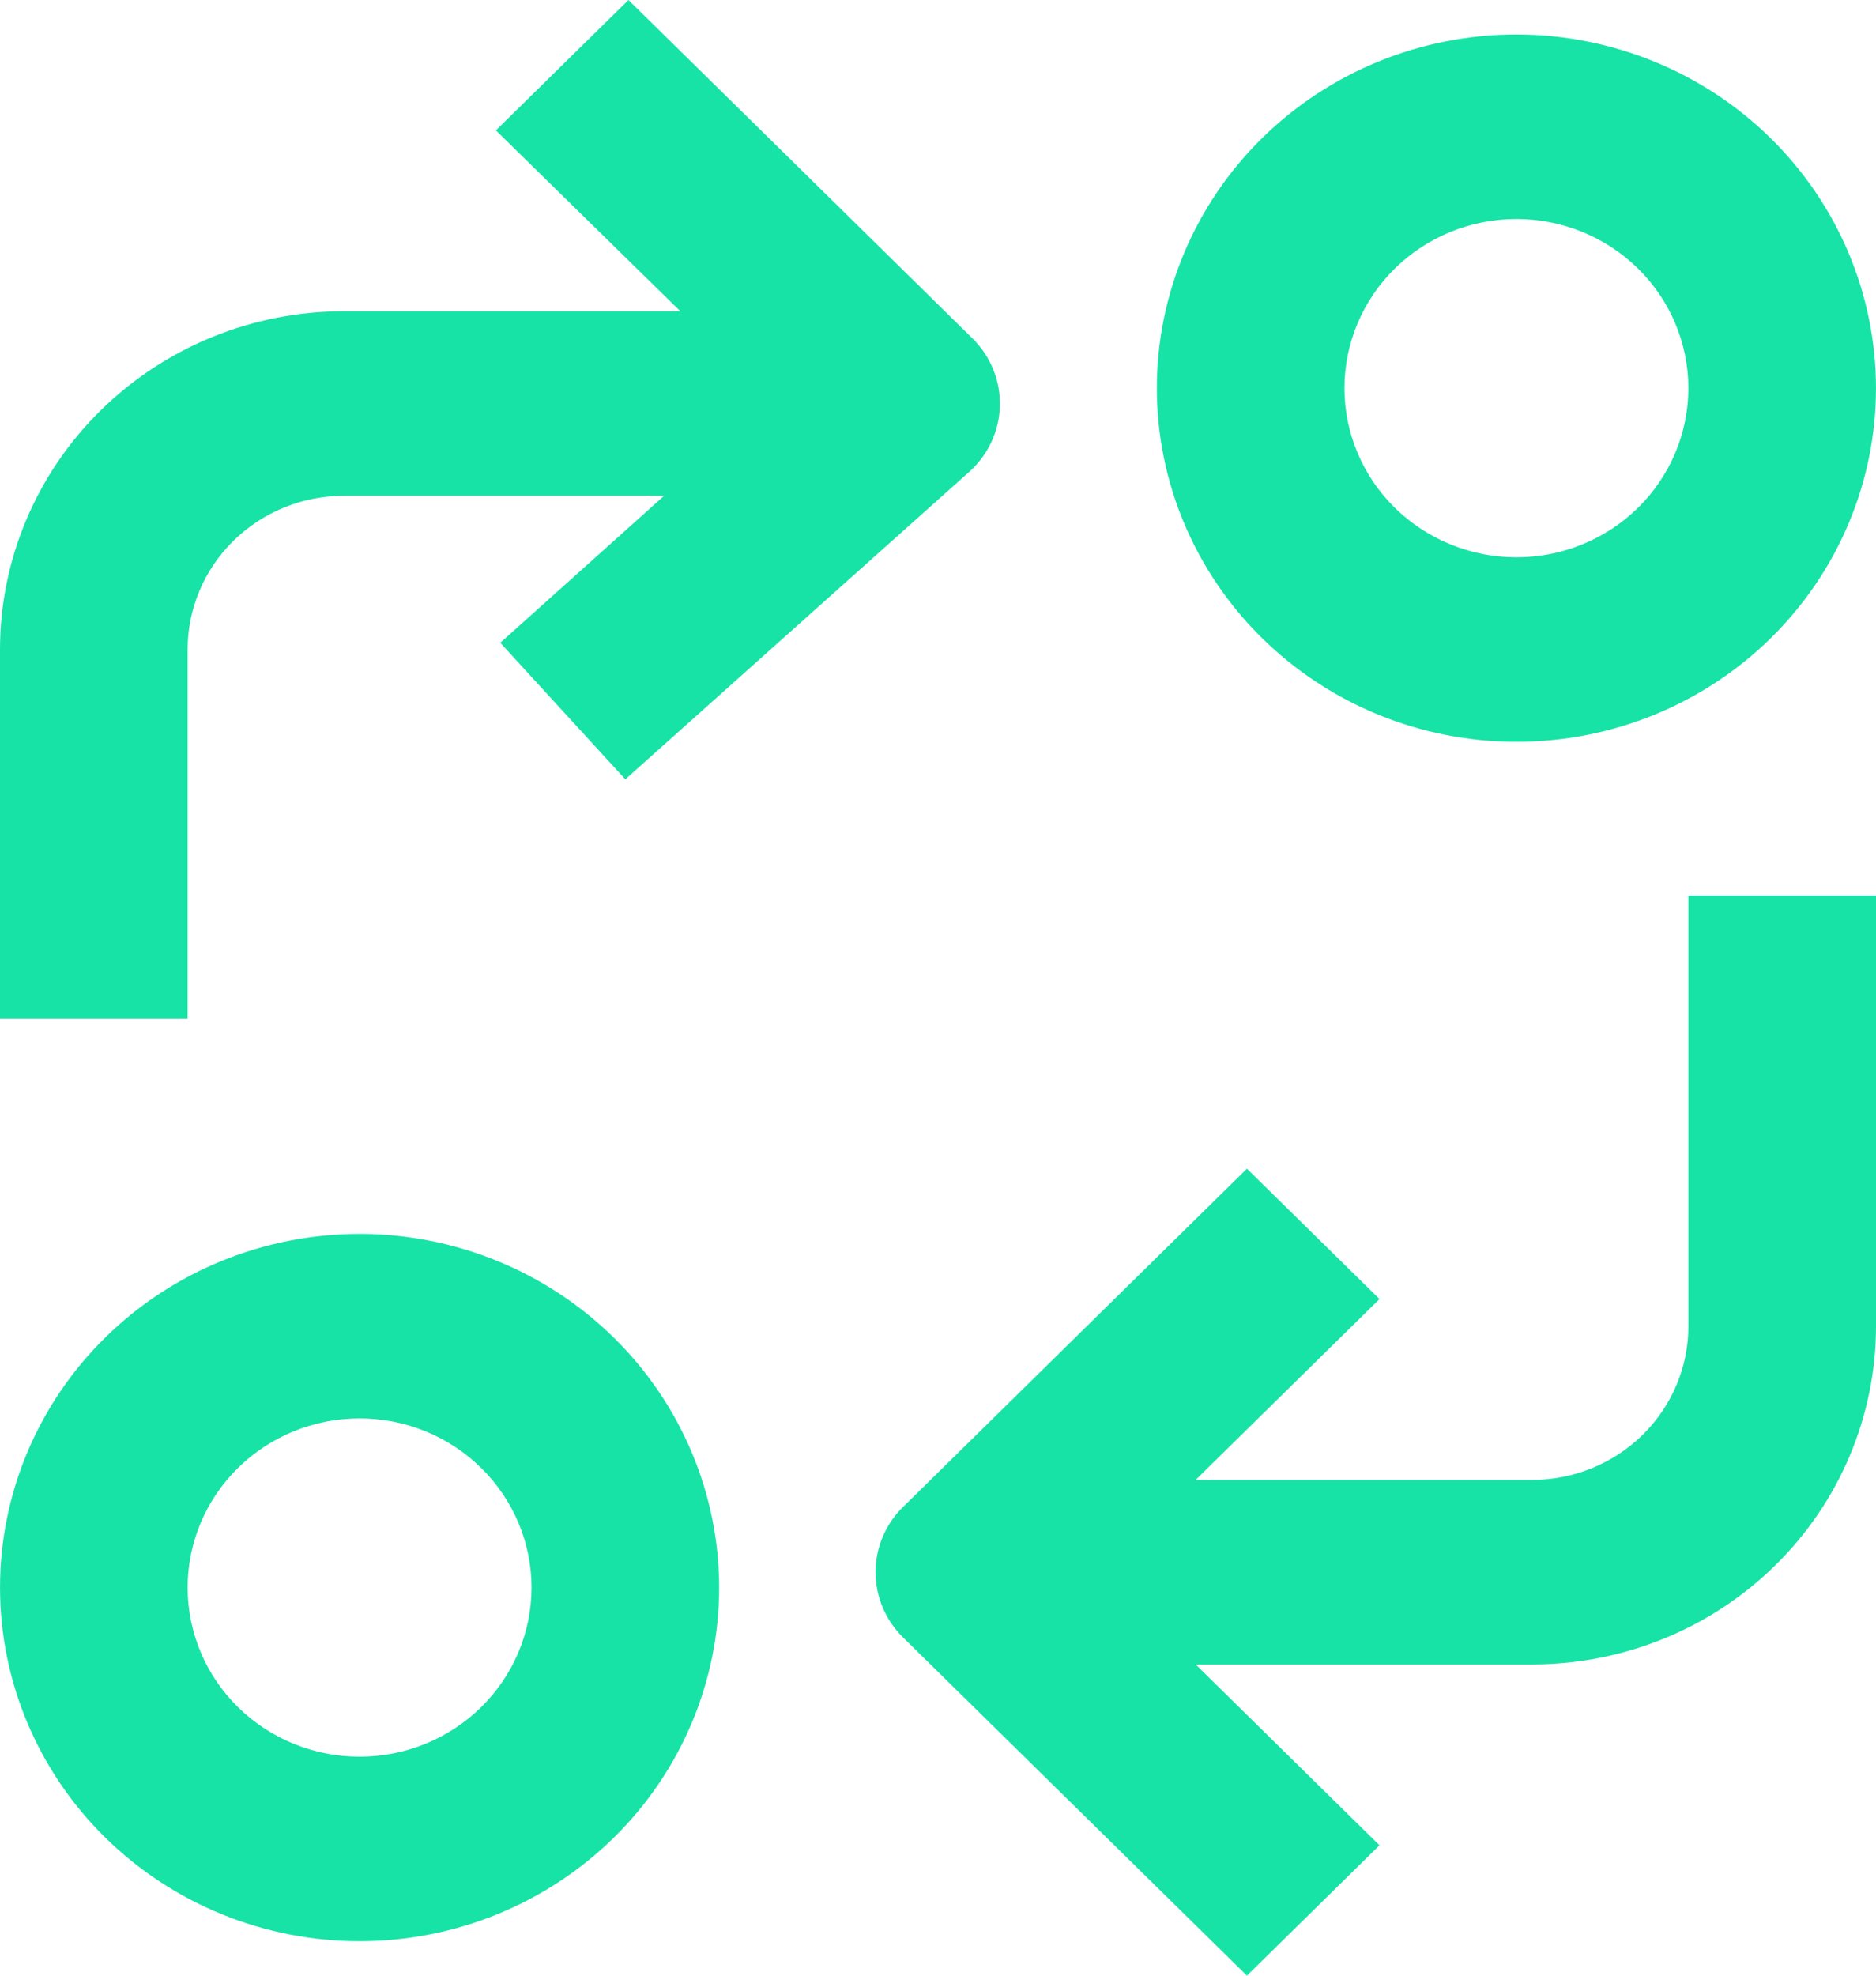 <svg width="76" height="80" viewBox="0 0 76 80" fill="none" xmlns="http://www.w3.org/2000/svg">
<path d="M61.433 1.396C57.569 1.396 53.864 2.905 51.133 5.59C48.401 8.276 46.866 11.918 46.866 15.717C46.866 19.515 48.401 23.158 51.133 25.843C53.864 28.529 57.569 30.038 61.433 30.038C65.296 30.038 69.001 28.529 71.733 25.843C74.464 23.158 75.999 19.515 75.999 15.717C75.996 11.919 74.46 8.279 71.729 5.594C68.998 2.909 65.295 1.399 61.433 1.396H61.433ZM61.433 22.566V22.567C59.584 22.567 57.813 21.845 56.506 20.56C55.2 19.276 54.466 17.534 54.466 15.717C54.466 13.901 55.2 12.158 56.506 10.874C57.813 9.59 59.584 8.868 61.433 8.868C63.28 8.868 65.052 9.59 66.359 10.874C67.665 12.158 68.399 13.901 68.399 15.717C68.399 17.534 67.665 19.276 66.359 20.56C65.052 21.845 63.28 22.567 61.433 22.567V22.566Z" fill="#17E3A6"/>
<path d="M68.4 53.699C68.4 55.35 67.733 56.934 66.545 58.101C65.358 59.269 63.746 59.925 62.066 59.925H48.437L55.886 52.602L50.516 47.323L36.582 61.022L36.581 61.021C35.87 61.722 35.47 62.671 35.47 63.66C35.47 64.651 35.87 65.6 36.581 66.301L50.515 80L55.885 74.72L48.437 67.397H62.066C65.762 67.397 69.306 65.954 71.919 63.384C74.532 60.816 76 57.331 76 53.699V36.264H68.4L68.4 53.699Z" fill="#17E3A6"/>
<path d="M14.567 49.963C10.704 49.963 6.999 51.472 4.267 54.157C1.535 56.842 0.001 60.486 0.001 64.283C0.001 68.082 1.535 71.724 4.267 74.41C6.999 77.096 10.704 78.605 14.567 78.605C18.43 78.605 22.135 77.096 24.867 74.41C27.599 71.724 29.134 68.082 29.134 64.283C29.13 60.486 27.595 56.846 24.863 54.161C22.132 51.476 18.43 49.966 14.567 49.962V49.963ZM14.567 71.133C12.719 71.133 10.948 70.411 9.641 69.127C8.334 67.842 7.601 66.1 7.601 64.283C7.601 62.467 8.334 60.724 9.641 59.441C10.948 58.156 12.719 57.434 14.567 57.434C16.415 57.434 18.187 58.156 19.493 59.441C20.799 60.725 21.533 62.467 21.533 64.283C21.533 66.1 20.799 67.842 19.493 69.127C18.186 70.411 16.415 71.133 14.567 71.133Z" fill="#17E3A6"/>
<path d="M4.48678e-05 41.245H7.6V26.301C7.6 24.65 8.268 23.066 9.455 21.899C10.643 20.731 12.254 20.075 13.934 20.075H26.904L20.267 26.028L25.333 31.557L39.267 19.104C40.035 18.416 40.483 17.449 40.507 16.428C40.531 15.407 40.128 14.421 39.393 13.699L25.46 0L20.089 5.28L27.562 12.603H13.934C10.238 12.603 6.694 14.046 4.081 16.616C1.468 19.184 0 22.669 0 26.301L4.48678e-05 41.245Z" fill="#17E3A6"/>
</svg>
